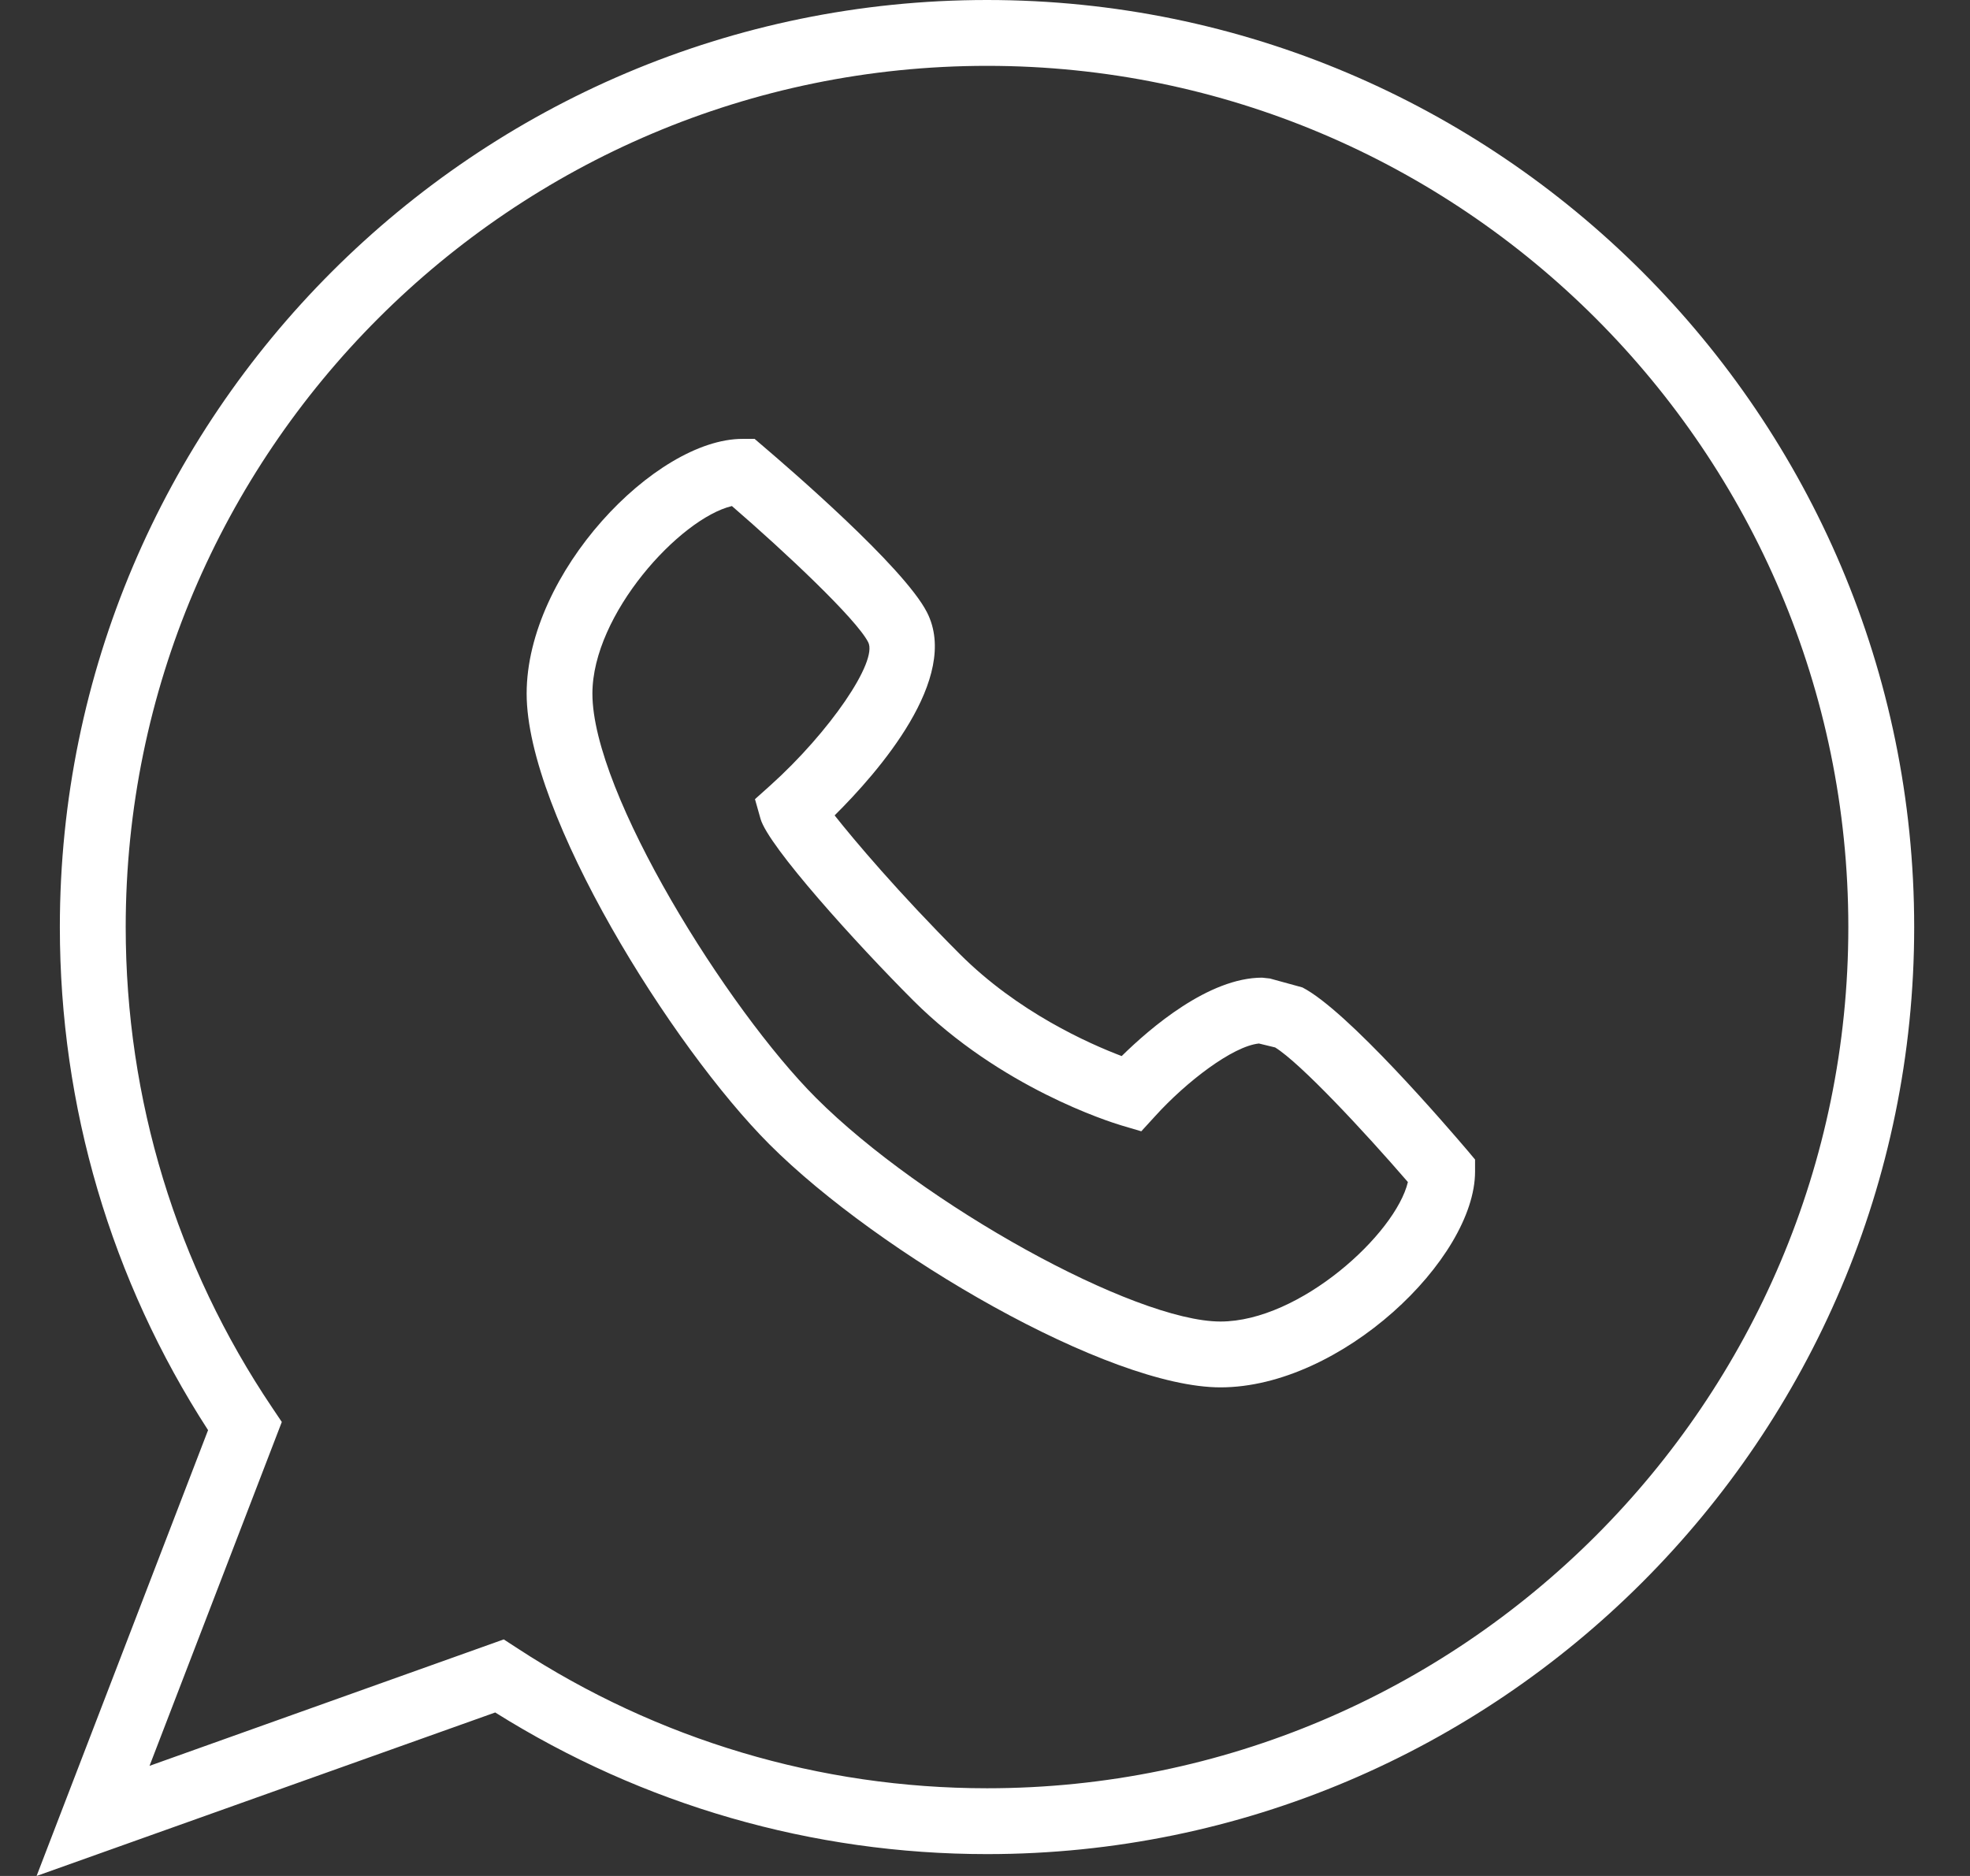 <svg
  xmlns="http://www.w3.org/2000/svg"
  width="21"
  height="20"
  viewBox="0 0 21 20"
  fill="none">
  <rect x="0" y="0" width="21" height="20" fill="#333333" stroke="none"/>
  <g clipPath="url(#clip0_557_783)">
    <path
      d="M0.39 20L2.218 15.247C1.183 13.648 0.638 11.797 0.638 9.884C0.638 4.433 5.072 0 10.522 0C15.971 0 20.405 4.433 20.405 9.884C20.405 15.333 15.971 19.767 10.522 19.767C8.663 19.767 6.854 19.245 5.279 18.257L0.39 20ZM5.37 17.478L5.516 17.573C7.009 18.549 8.74 19.065 10.522 19.065C15.585 19.065 19.703 14.947 19.703 9.884C19.703 4.821 15.585 0.702 10.522 0.702C5.458 0.702 1.34 4.821 1.34 9.884C1.34 11.719 1.88 13.491 2.902 15.008L3.004 15.16L1.594 18.826L5.37 17.478Z"
      fill="white"
    />
    <path
      d="M13.01 14.791C11.816 14.791 9.369 13.367 8.203 12.201C7.161 11.158 5.614 8.681 5.614 7.395C5.614 6.11 6.986 4.679 7.915 4.679H8.044L8.142 4.763C8.388 4.973 9.632 6.041 9.881 6.527C10.241 7.228 9.361 8.233 8.897 8.693C9.104 8.955 9.576 9.515 10.232 10.172C10.852 10.792 11.607 11.126 11.957 11.259C12.262 10.959 12.885 10.423 13.454 10.423L13.537 10.432L13.883 10.527C14.365 10.774 15.432 12.018 15.641 12.263L15.724 12.362V12.49C15.724 13.42 14.295 14.791 13.01 14.791ZM7.802 5.395C7.247 5.528 6.315 6.549 6.315 7.395C6.315 8.458 7.757 10.763 8.699 11.705C9.836 12.842 12.092 14.089 13.01 14.089C13.856 14.089 14.876 13.156 15.008 12.602C14.54 12.06 13.863 11.334 13.593 11.167L13.42 11.125C13.14 11.154 12.647 11.532 12.315 11.898L12.166 12.061L11.953 11.998C11.824 11.959 10.665 11.595 9.736 10.667C9.127 10.058 8.189 9.021 8.107 8.729L8.048 8.52L8.211 8.374C8.842 7.807 9.36 7.05 9.255 6.847C9.128 6.598 8.366 5.882 7.802 5.395Z"
      fill="white"
    />
  </g>
  <defs>
    <clipPath id="clip0_557_783">
      <rect width="20" height="20" fill="white" transform="translate(0.397)" />
    </clipPath>
  </defs>
</svg>